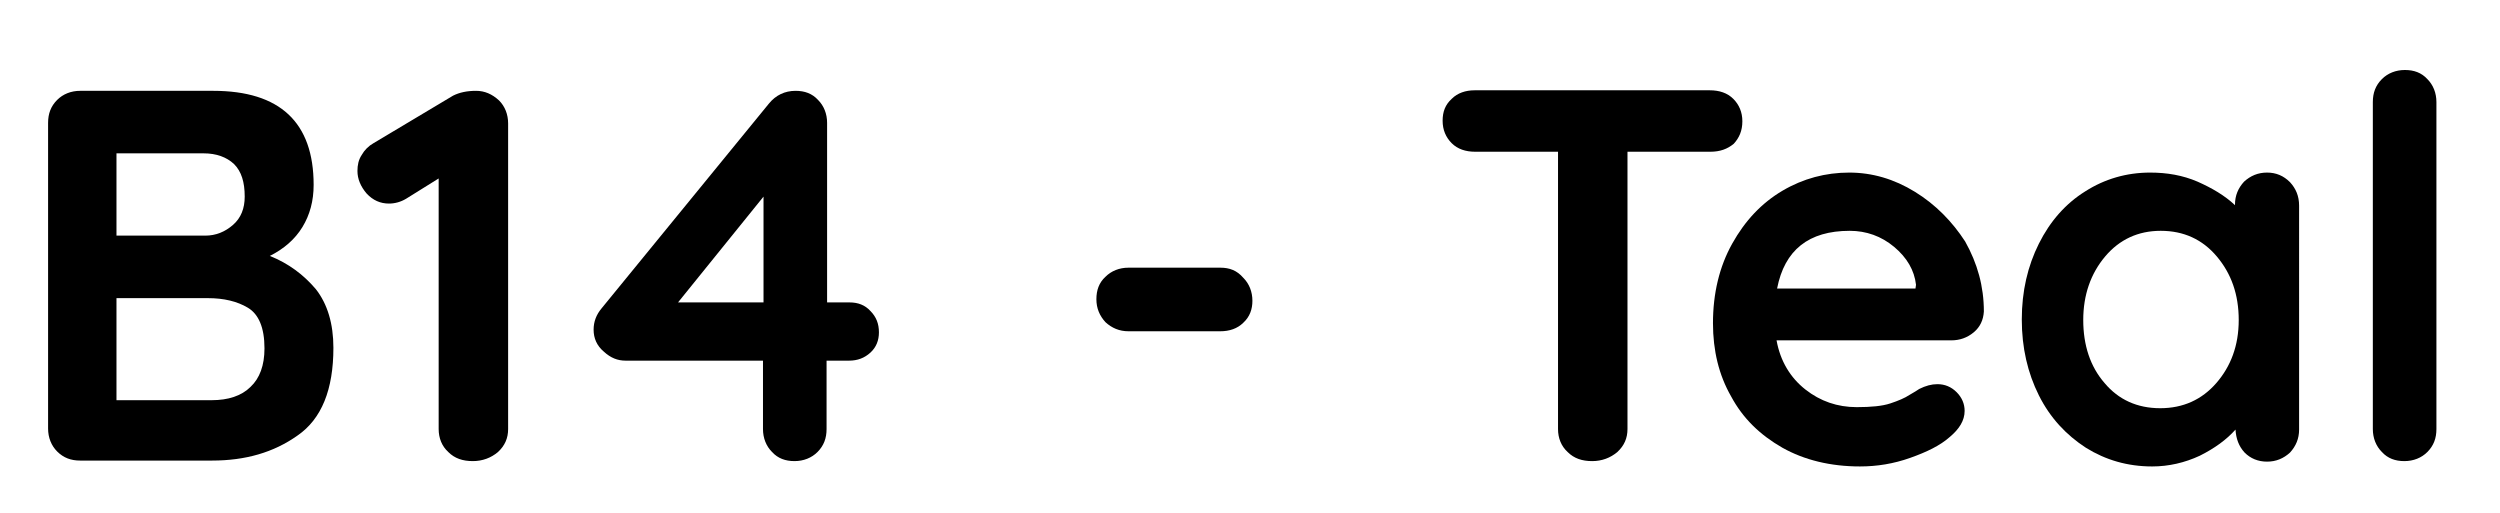 <?xml version="1.0" encoding="utf-8"?>
<!-- Generator: Adobe Illustrator 27.9.0, SVG Export Plug-In . SVG Version: 6.00 Build 0)  -->
<svg version="1.1" id="Layer_1" xmlns="http://www.w3.org/2000/svg" xmlns:xlink="http://www.w3.org/1999/xlink" x="0px" y="0px"
	 viewBox="0 0 467.9 96" style="enable-background:new 0 0 467.9 96;" xml:space="preserve">
<g>
	<path d="M50.5,47.9c2.6-1.3,4.7-3.1,6.1-5.4c1.4-2.3,2.1-4.9,2.1-7.9c0-11.7-6.3-17.6-18.8-17.6H15c-1.7,0-3.2,0.6-4.3,1.7
		C9.5,19.9,9,21.3,9,23v57.2c0,1.7,0.6,3.2,1.7,4.3c1.2,1.2,2.6,1.7,4.3,1.7h24.7c6.2,0,11.5-1.5,16-4.7c4.5-3.1,6.7-8.6,6.7-16.4
		c0-4.5-1.1-8.2-3.3-11C56.8,51.4,54,49.3,50.5,47.9z M21.8,28.7h16.3c2.4,0,4.3,0.7,5.7,2c1.4,1.4,2,3.4,2,6.1c0,2.2-0.7,4-2.2,5.3
		s-3.2,2-5.2,2H21.8V28.7z M46.9,72.4c-1.7,1.7-4.2,2.5-7.3,2.5H21.8V55.8h17.1c3,0,5.5,0.6,7.5,1.8c2,1.2,3.1,3.7,3.1,7.6
		C49.5,68.4,48.6,70.8,46.9,72.4z"/>
	<path d="M89.1,17c-1.7,0-3.1,0.3-4.3,0.9l-14.9,8.9c-0.9,0.5-1.7,1.3-2.2,2.2c-0.6,0.9-0.8,1.9-0.8,3c0,1.5,0.6,2.9,1.7,4.2
		c1.2,1.3,2.6,1.9,4.2,1.9c1.1,0,2.2-0.3,3.2-0.9l6.1-3.8v46.9c0,1.7,0.6,3.2,1.8,4.3c1.2,1.2,2.7,1.7,4.6,1.7
		c1.8,0,3.4-0.6,4.7-1.7c1.3-1.2,1.9-2.6,1.9-4.3V23.1c0-1.7-0.6-3.2-1.7-4.3C92.1,17.6,90.7,17,89.1,17z"/>
	<path d="M159,56.6h-4.2V23c0-1.7-0.6-3.2-1.7-4.3c-1.1-1.2-2.5-1.7-4.2-1.7c-2,0-3.7,0.8-5,2.4l-31.3,38.3c-1,1.2-1.5,2.5-1.5,4
		c0,1.6,0.6,3,1.9,4.1c1.3,1.2,2.6,1.7,4.1,1.7h25.7v12.8c0,1.7,0.6,3.2,1.7,4.3c1.1,1.2,2.5,1.7,4.2,1.7s3.2-0.6,4.3-1.7
		c1.2-1.2,1.7-2.6,1.7-4.3V67.5h4.2c1.6,0,2.9-0.5,4-1.5s1.6-2.3,1.6-3.8c0-1.6-0.5-2.9-1.6-4C161.9,57.1,160.6,56.6,159,56.6z
		 M142.9,56.6h-16l16-19.8V56.6z"/>
	<path d="M228.4,50.1h-17.2c-1.7,0-3.2,0.6-4.3,1.7c-1.2,1.1-1.7,2.5-1.7,4.2s0.6,3.1,1.7,4.3c1.2,1.1,2.6,1.7,4.3,1.7h17.2
		c1.7,0,3.2-0.5,4.3-1.6c1.2-1.1,1.7-2.5,1.7-4.1c0-1.7-0.6-3.2-1.7-4.3C231.5,50.6,230.1,50.1,228.4,50.1z"/>
	<path d="M326.1,22.7c0-1.7-0.6-3.1-1.7-4.2s-2.6-1.6-4.4-1.6h-44c-1.7,0-3.2,0.5-4.3,1.6c-1.2,1.1-1.7,2.4-1.7,4.1s0.6,3.1,1.7,4.2
		s2.6,1.6,4.4,1.6h15.5v51.9c0,1.7,0.6,3.2,1.8,4.3c1.2,1.2,2.7,1.7,4.6,1.7c1.8,0,3.4-0.6,4.7-1.7c1.3-1.2,1.9-2.6,1.9-4.3V28.4
		h15.5c1.8,0,3.2-0.5,4.4-1.5C325.5,25.8,326.1,24.5,326.1,22.7z"/>
	<path d="M358.4,35.9c-3.9-2.4-8-3.6-12.3-3.6c-4.4,0-8.6,1.1-12.5,3.4s-7,5.6-9.4,9.9s-3.6,9.3-3.6,14.9c0,5.1,1.1,9.7,3.4,13.7
		c2.2,4.1,5.4,7.2,9.6,9.6c4.1,2.3,9,3.5,14.5,3.5c3.2,0,6.3-0.5,9.4-1.6s5.6-2.3,7.4-3.9c1.8-1.5,2.8-3.1,2.8-4.9
		c0-1.3-0.5-2.5-1.5-3.5s-2.2-1.5-3.6-1.5c-1.1,0-2.2,0.3-3.4,0.9c-0.3,0.2-0.9,0.6-1.8,1.1c-0.9,0.6-2.1,1.1-3.6,1.6
		s-3.6,0.7-6.3,0.7c-3.6,0-6.8-1.1-9.6-3.3c-2.8-2.2-4.7-5.3-5.4-9.2h32.7c1.6,0,3-0.5,4.2-1.5s1.8-2.3,1.9-3.9
		c0-4.7-1.2-9-3.5-13.1C365.4,41.5,362.3,38.3,358.4,35.9z M358.5,54h-25.9c1.4-7.2,5.9-10.8,13.6-10.8c3.1,0,5.9,1,8.3,3
		s3.8,4.4,4.1,7.1L358.5,54L358.5,54z"/>
	<path d="M424.3,32.3c-1.7,0-3.1,0.6-4.3,1.7c-1.1,1.2-1.7,2.6-1.7,4.3v0.1c-1.9-1.8-4.3-3.2-7-4.4c-2.8-1.2-5.7-1.7-8.9-1.7
		c-4.4,0-8.5,1.2-12.1,3.5c-3.7,2.3-6.6,5.6-8.7,9.8c-2.1,4.2-3.2,8.9-3.2,14.2c0,5.3,1.1,10,3.2,14.2s5.1,7.4,8.8,9.8
		c3.7,2.3,7.8,3.5,12.4,3.5c3.1,0,6.1-0.7,8.9-2c2.8-1.4,5-3,6.7-4.9c0.1,1.7,0.6,3.1,1.7,4.3c1.1,1.1,2.5,1.7,4.2,1.7
		s3.1-0.6,4.3-1.7c1.1-1.2,1.7-2.6,1.7-4.3V38.5c0-1.8-0.6-3.2-1.7-4.4C427.4,32.9,426,32.3,424.3,32.3z M414.8,71.7
		c-2.7,3.1-6.2,4.7-10.5,4.7s-7.8-1.6-10.4-4.7c-2.7-3.1-4-7.1-4-11.8s1.4-8.7,4.1-11.9c2.7-3.2,6.2-4.8,10.4-4.8
		c4.3,0,7.8,1.6,10.5,4.8c2.7,3.2,4.1,7.1,4.1,11.9S417.5,68.6,414.8,71.7z"/>
	<path d="M454.3,14.8c-1.1-1.2-2.5-1.7-4.2-1.7s-3.2,0.6-4.3,1.7c-1.2,1.2-1.7,2.6-1.7,4.3v61.2c0,1.7,0.6,3.2,1.7,4.3
		c1.1,1.2,2.5,1.7,4.2,1.7s3.2-0.6,4.3-1.7c1.2-1.2,1.7-2.6,1.7-4.3V19.1C456,17.4,455.4,15.9,454.3,14.8z"/>
</g>
</svg>
